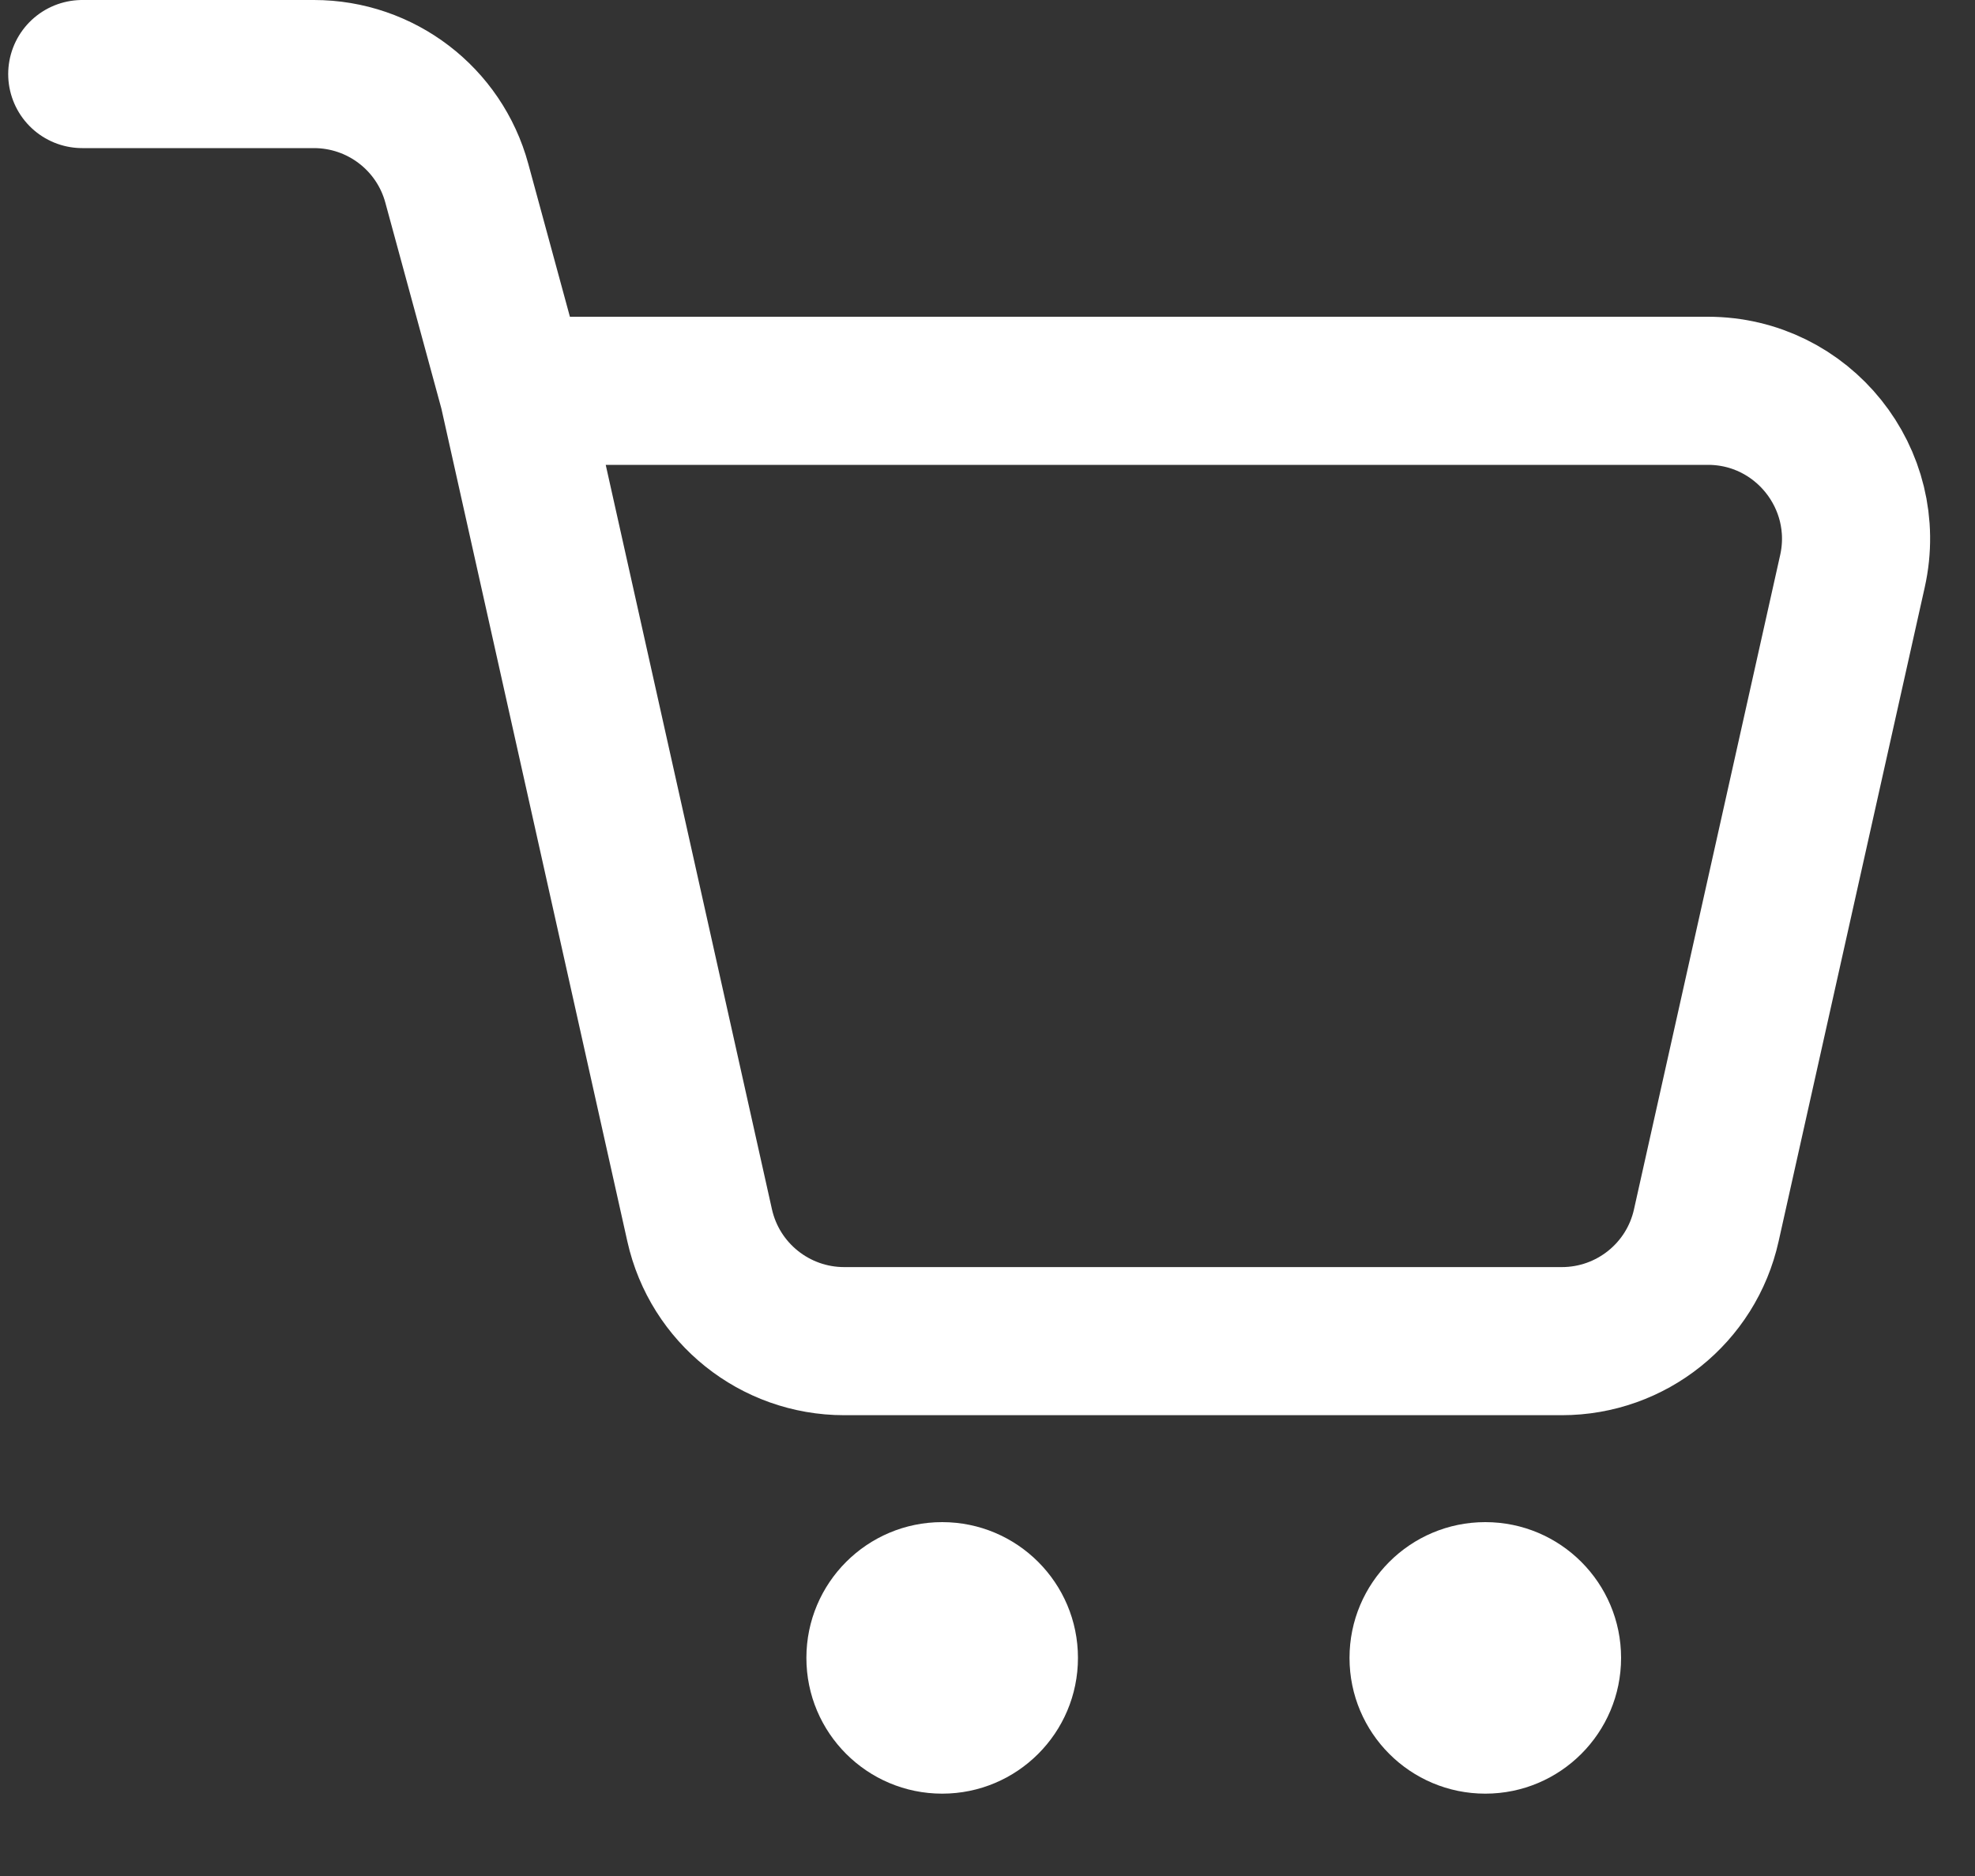 <svg width="20" height="19" viewBox="0 0 20 19" fill="none" xmlns="http://www.w3.org/2000/svg">
<rect x="0" y="0" width="20" height="19" fill="#333333" stroke="none"/>
<circle cx="9.541" cy="16.791" r="1.375" fill="white"/>
<ellipse cx="15.041" cy="16.791" rx="1.375" ry="1.375" fill="white"/>
<path d="M5.198 3.958L7.085 12.41C7.238 13.096 7.847 13.583 8.549 13.583H15.816C16.518 13.583 17.127 13.096 17.279 12.41L18.759 5.785C18.968 4.848 18.255 3.958 17.295 3.958H5.198ZM5.198 3.958L4.626 1.856C4.449 1.203 3.856 0.75 3.179 0.75H0.833" stroke="white" stroke-width="1.5" stroke-linecap="round"/>
</svg>
